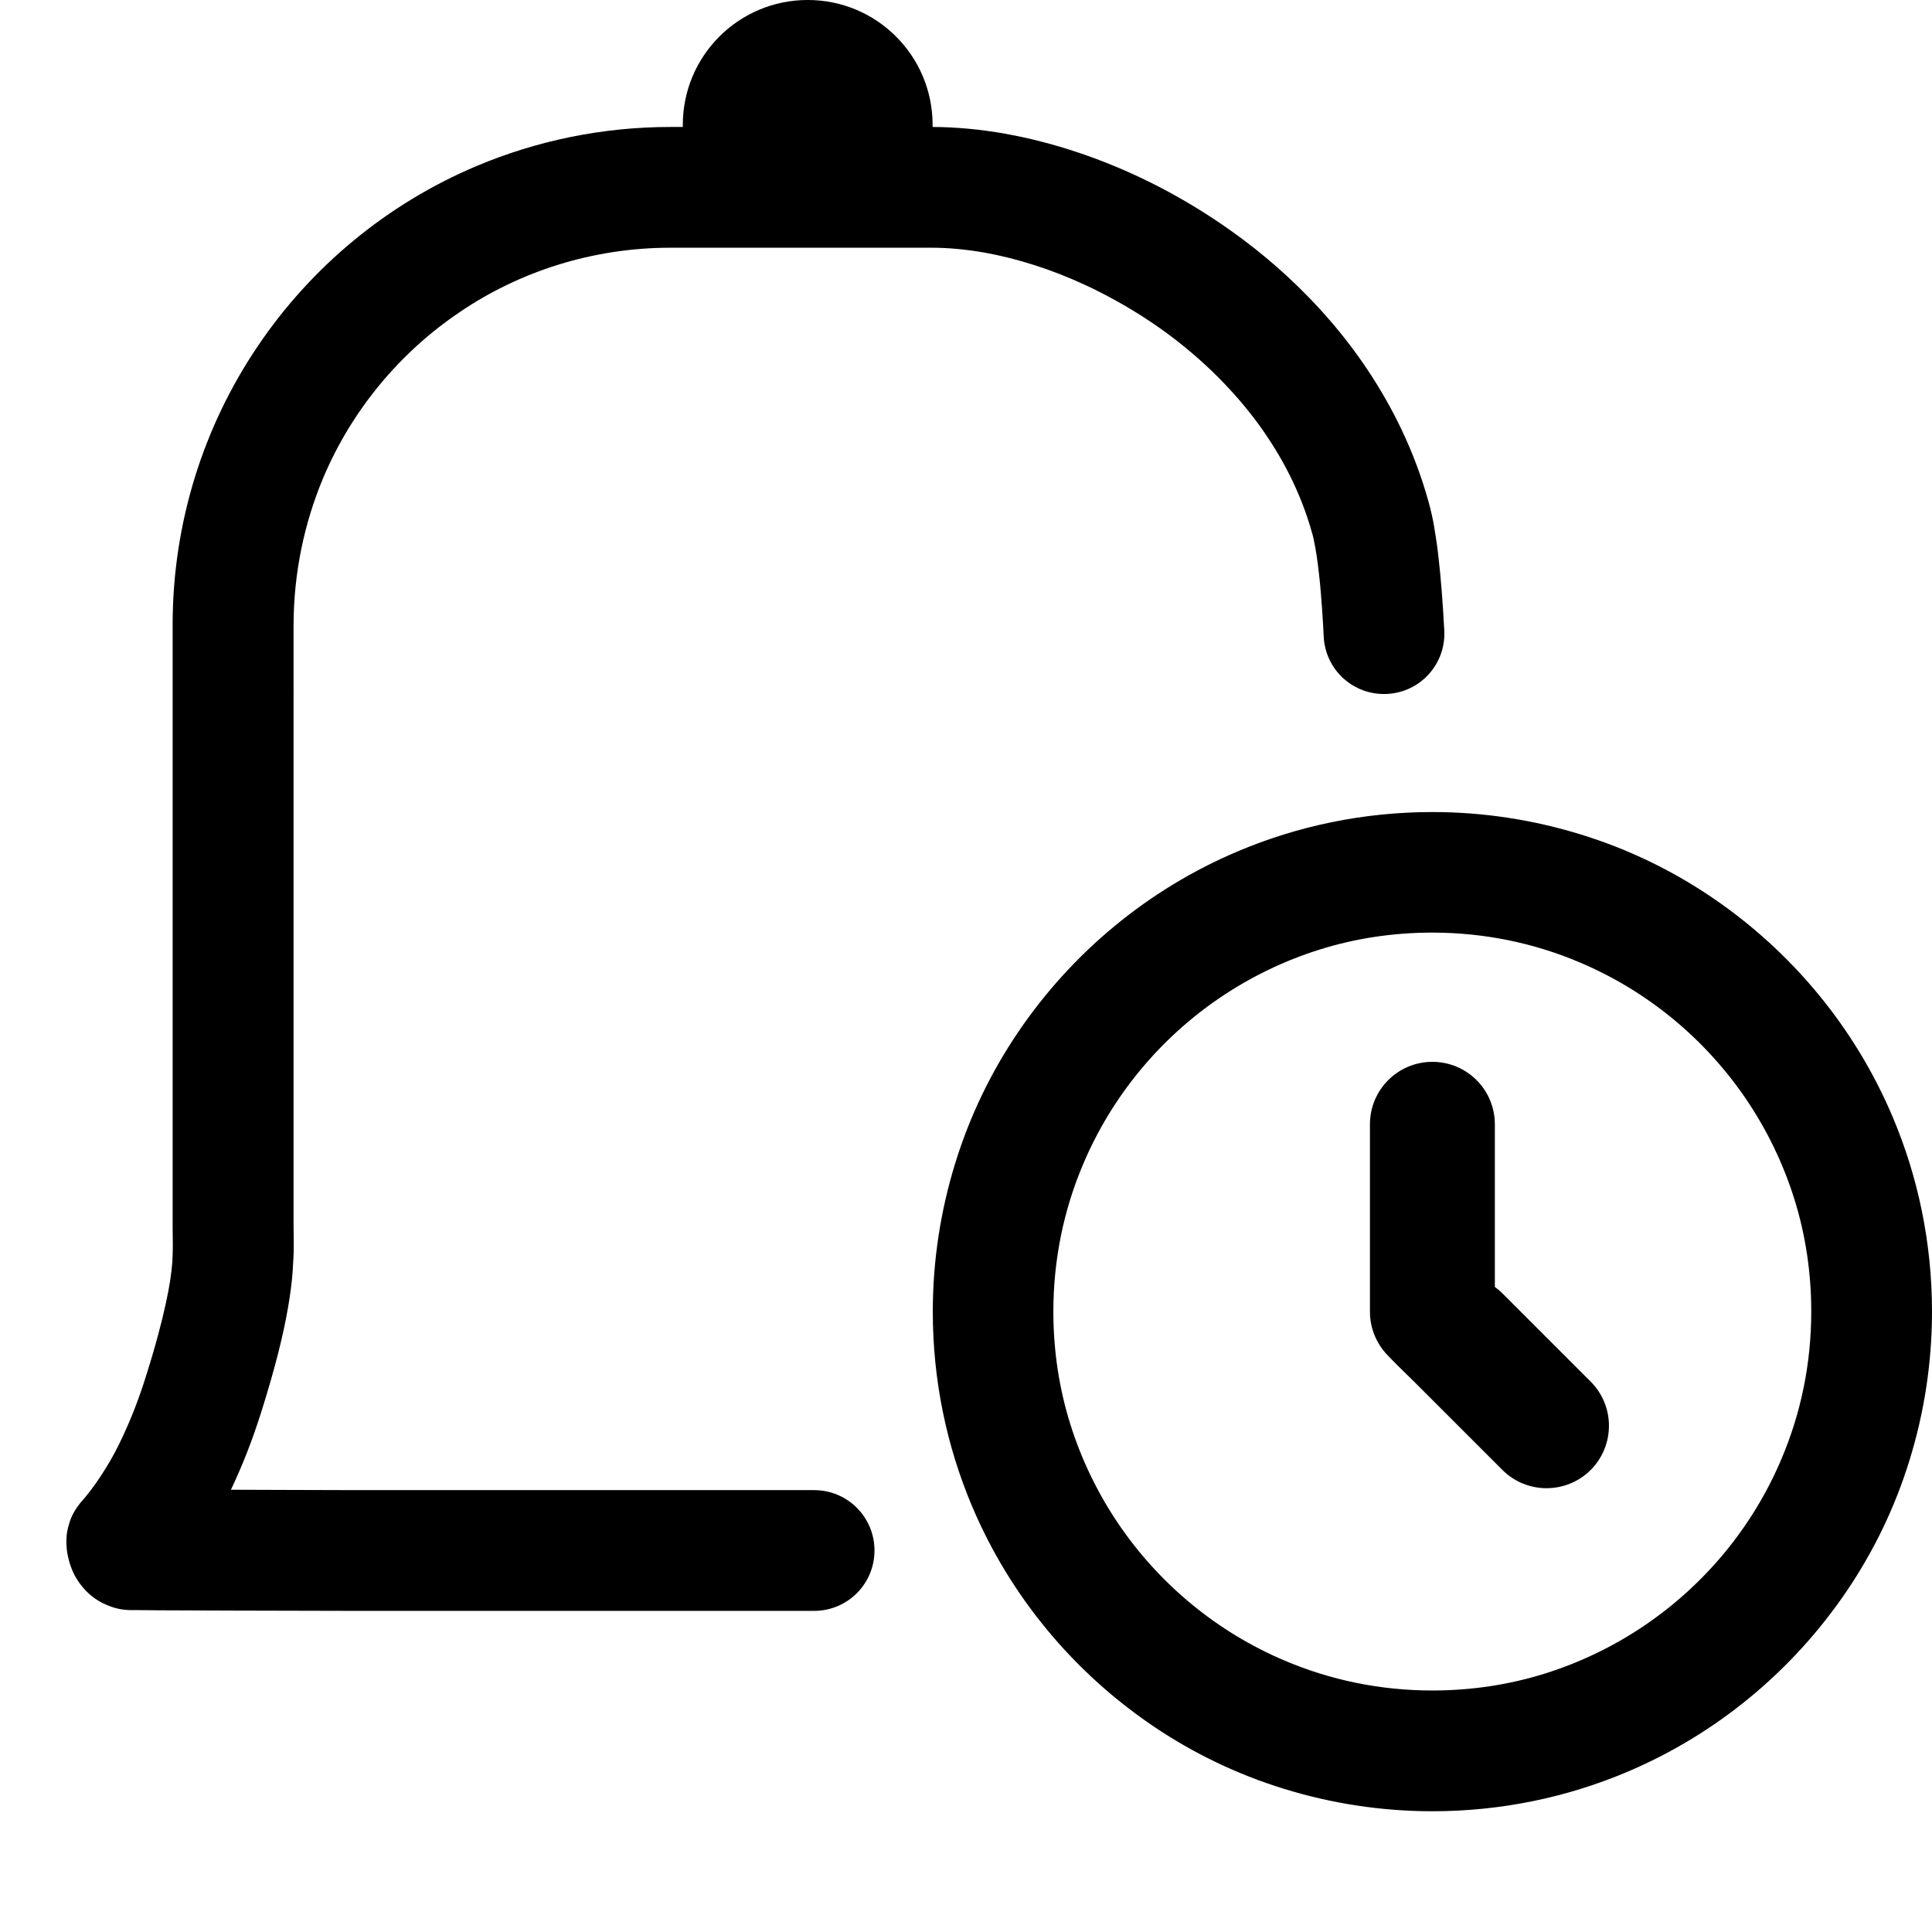 <svg xmlns="http://www.w3.org/2000/svg" viewBox="0 0 1024 1024"><path d="M1003.2 592.1c-20.1-47.6-53.7-87.9-95.9-116.5-21.1-14.3-44.4-25.6-69.4-33.3-24.9-7.7-51.4-11.9-78.7-11.9-36.5 0-71.4 7.4-103.1 20.8-47.6 20.1-87.9 53.7-116.5 95.9-14.3 21.1-25.6 44.4-33.3 69.4-7.7 24.9-11.9 51.4-11.9 78.7 0 36.5 7.4 71.4 20.8 103.1 20.1 47.6 53.7 87.9 95.9 116.5 21.1 14.3 44.4 25.6 69.4 33.3 24.9 7.7 51.4 11.9 78.7 11.9 36.5 0 71.4-7.4 103.1-20.8 47.6-20.1 87.9-53.7 116.5-95.9 14.3-21.1 25.6-44.4 33.3-69.4 7.7-24.9 11.9-51.4 11.9-78.7 0-36.5-7.4-71.4-20.8-103.1zm-59 181.2c-15.2 36-40.7 66.7-72.8 88.4-16 10.8-33.7 19.4-52.5 25.3-18.8 5.9-38.9 9-59.7 9-27.8 0-54.2-5.6-78.2-15.8-36-15.2-66.7-40.7-88.4-72.8-10.8-16-19.4-33.7-25.3-52.5-5.9-18.8-9-38.9-9-59.7 0-27.8 5.6-54.2 15.8-78.2 15.2-36 40.7-66.7 72.8-88.4 16-10.8 33.7-19.4 52.5-25.3 18.8-5.9 38.9-9 59.7-9 27.8 0 54.2 5.6 78.2 15.8 36 15.2 66.7 40.7 88.4 72.8 10.8 16 19.4 33.7 25.3 52.5 5.9 18.8 9 38.9 9 59.7 0 27.9-5.6 54.2-15.8 78.2z"/><path d="M796.3 685.5c-1.3-1.3-2.6-2.4-4-3.4v-86.2c0-18.3-14.8-33.1-33.1-33.1s-33.1 14.8-33.1 33.1v99.3c0 8.5 3.2 16.2 8.4 22.1 2.6 2.9 12.6 12.7 15 15l46.8 46.8c12.9 12.9 33.9 12.9 46.8 0s12.9-33.9 0-46.8l-46.8-46.8zM171.3 253.3c15.1-35.8 40.5-66.4 72.4-87.9 15.9-10.8 33.5-19.3 52.2-25.1 18.7-5.8 38.7-9 59.4-9h138.6c8.7 0 18.2.9 28 2.6 17.2 3.1 35.6 8.9 53.6 17.3 13.5 6.3 26.9 14 39.5 22.9 18.9 13.4 36.1 29.7 50 48 13.9 18.4 24.5 38.8 30.6 61 .5 1.6 1 4.2 1.6 7.5.9 4.9 1.7 11.4 2.5 19.3.7 7.9 1.4 17.1 1.9 27.6.9 17.7 15.9 31.2 33.6 30.3 17.7-.9 31.2-15.9 30.3-33.6-.8-15-1.8-27.9-3.1-39.1-.6-5.6-1.4-10.7-2.2-15.5-.8-4.8-1.8-9.2-3-13.5-4.3-15.6-10.2-30.5-17.3-44.4-12.5-24.5-28.7-46.3-47.3-65.2-13.9-14.2-29.2-26.8-45.2-37.7-24-16.4-49.8-29.2-75.8-37.9-25.9-8.7-52.1-13.5-77.3-13.6v-1.1c0-36.6-29.6-66.2-66.2-66.2s-66.2 29.6-66.2 66.2v1.1h-6.6c-36.3 0-71.1 7.4-102.7 20.7-47.4 20-87.6 53.4-116 95.5-14.2 21-25.5 44.3-33.2 69.1-7.7 24.8-11.9 51.2-11.9 78.4v319.6c0 3.7.1 6.7.1 9.7 0 2.8-.1 5.6-.3 9-.4 5.2-1.3 11.9-3.4 21.5-2.1 9.6-5.3 22.1-10.4 38.2-4 12.9-8.3 23.5-12.3 32.1-3 6.5-5.9 11.8-8.6 16.2-2 3.3-3.8 6-5.4 8.3-1.2 1.7-2.3 3.1-3.2 4.4-.7.9-1.3 1.7-1.9 2.4l-1.2 1.5c-.3.3-.6.7-.9 1-.2.3-.5.6-.8.9-.2.3-.5.6-.8 1-.2.3-.5.7-.9 1.2-.3.4-.6.8-1 1.4-.3.4-.6 1-1 1.6-.3.5-.6 1.1-1 1.8-.5 1.1-1.2 2.5-1.8 4.6-.3 1.1-.7 2.3-1 3.9-.3 1.6-.5 3.4-.5 5.7 0 1 0 1.9.1 2.9.1 1.8.4 3.8 1 6.2.4 1.8 1.1 4 2.1 6.4.8 1.9 1.9 3.9 3.4 6.1 1.2 1.7 2.6 3.4 4.3 5.1 2.6 2.6 6.1 5.1 10.1 6.8 2 .9 4.1 1.6 6.2 2.1 2.1.5 4.2.7 6.3.8h2.8c2.2 0 6.2 0 12.1.1 17.6.1 51.7.2 102.6.3h245.3c17.7 0 32-14.3 32-32s-14.3-32-32-32h-245c-25.6-.1-46.9-.1-64.1-.2 5.5-11.6 11.1-25.3 16.2-41.6 7.4-23.5 11.7-41.1 14.1-55.2 1.2-7 2-13.2 2.4-18.7.4-5.5.6-10.2.6-14.2 0-4.2-.1-7.4-.1-9.7V331c.1-27.6 5.7-53.8 15.7-77.7z"/></svg>
